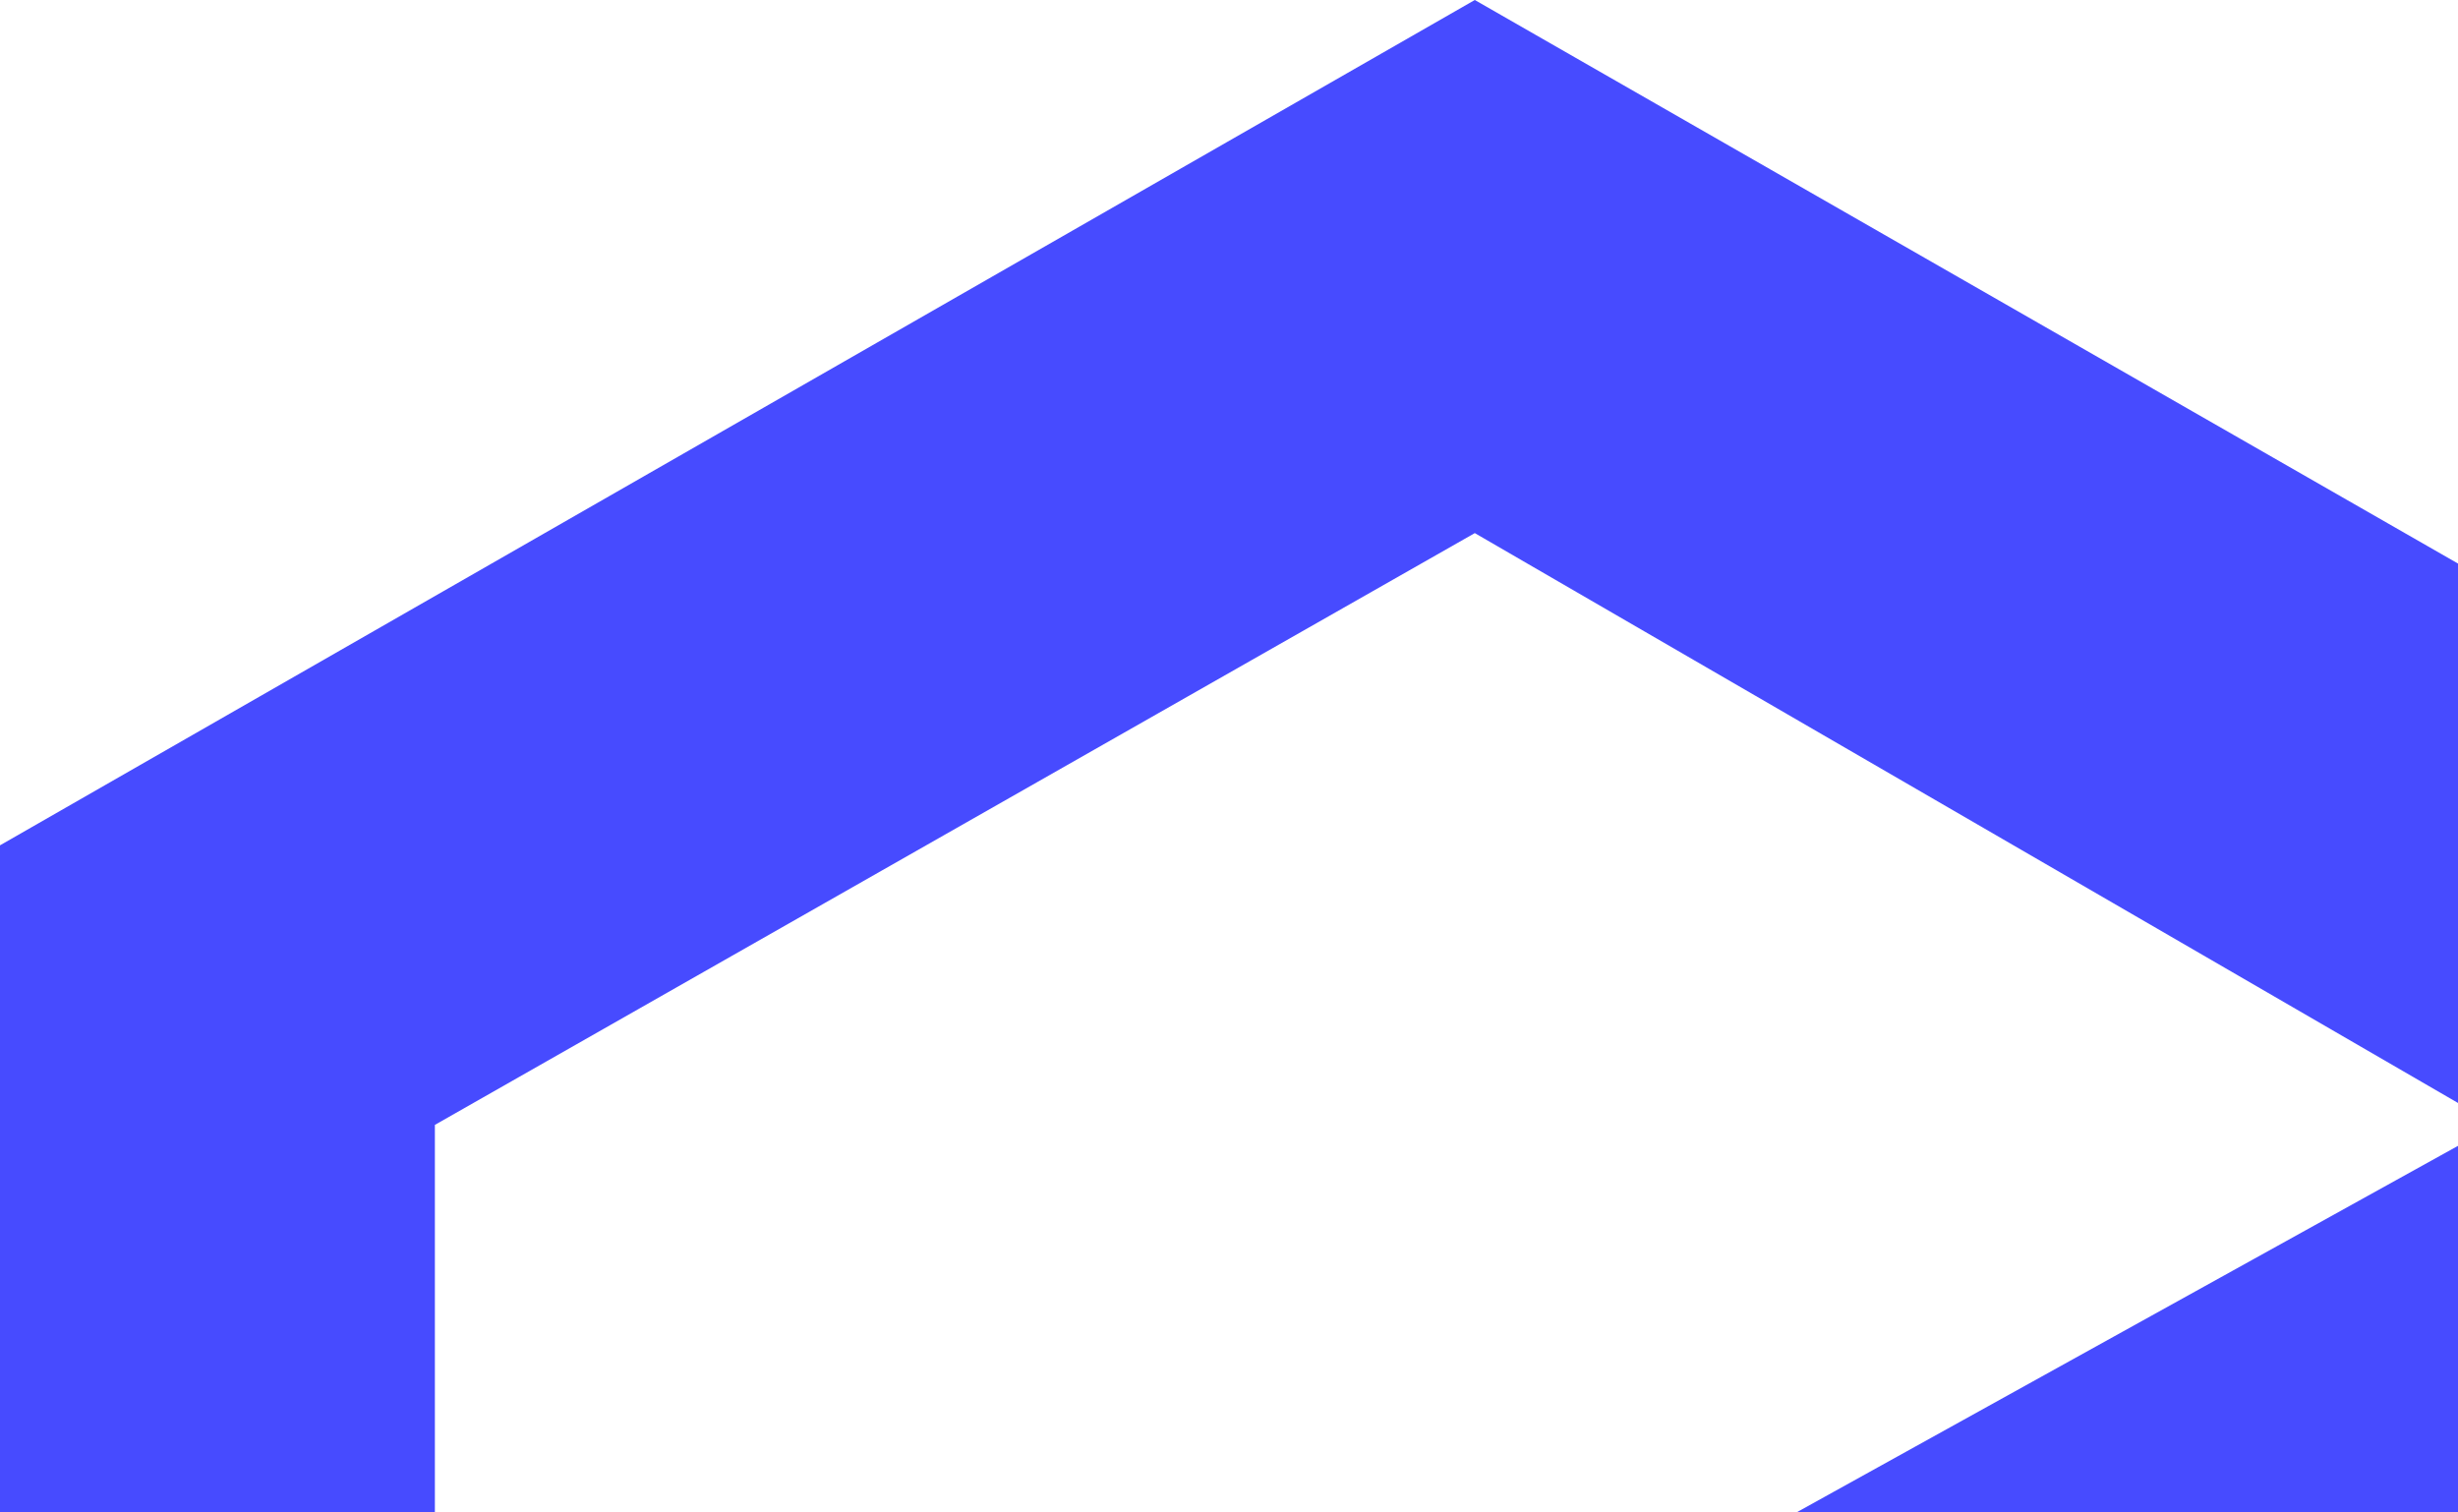<svg xmlns="http://www.w3.org/2000/svg" width="130" height="80" viewBox="0 0 130 80" fill="none">
<path fill-rule="evenodd" clip-rule="evenodd" d="M0 44.713V135.054L78 180L156 135.054V44.713L78 0L0 44.713ZM23 121.5V59.5L78 28.198L132 59.5L78 89.427V118.771L132 89.427V121.5L78 151.803L23 121.5Z" fill="#474bff"/>
<!-- <path d="M244.8 144.304V57.8199H221V34.8499H268.136V144.304H244.8Z" fill="black"/>
<path d="M328.698 146C316.438 146 306.444 141.889 298.717 133.667C290.99 125.445 287.126 114.962 287.126 102.218V76.7817C287.126 64.0377 290.99 53.5548 298.717 45.3329C306.444 37.111 316.438 33 328.698 33C340.856 33 350.798 37.111 358.525 45.3329C366.252 53.5548 370.116 64.0377 370.116 76.7817V102.218C370.116 114.962 366.252 125.445 358.525 133.667C350.798 141.889 340.856 146 328.698 146ZM328.698 123.03C334.159 123.03 338.538 121.18 341.835 117.48C345.132 113.78 346.78 108.693 346.78 102.218V76.7817C346.78 70.307 345.132 65.2197 341.835 61.5198C338.538 57.8199 334.159 55.97 328.698 55.97C323.135 55.97 318.705 57.8199 315.408 61.5198C312.111 65.2197 310.462 70.307 310.462 76.7817V102.218C310.462 108.693 312.111 113.78 315.408 117.48C318.705 121.18 323.135 123.03 328.698 123.03Z" fill="black"/>
<path d="M426.495 146C414.235 146 404.241 141.889 396.514 133.667C388.787 125.445 384.923 114.962 384.923 102.218V76.7817C384.923 64.0377 388.787 53.5548 396.514 45.3329C404.241 37.111 414.235 33 426.495 33C438.653 33 448.595 37.111 456.322 45.3329C464.049 53.5548 467.913 64.0377 467.913 76.7817V102.218C467.913 114.962 464.049 125.445 456.322 133.667C448.595 141.889 438.653 146 426.495 146ZM426.495 123.03C431.956 123.03 436.335 121.18 439.632 117.48C442.928 113.78 444.577 108.693 444.577 102.218V76.7817C444.577 70.307 442.928 65.2197 439.632 61.5198C436.335 57.8199 431.956 55.97 426.495 55.97C420.932 55.97 416.502 57.8199 413.205 61.5198C409.908 65.2197 408.259 70.307 408.259 76.7817V102.218C408.259 108.693 409.908 113.78 413.205 117.48C416.502 121.18 420.932 123.03 426.495 123.03Z" fill="black"/>
<path d="M507.653 34.8499V121.334H531.453V144.304H484.317V34.8499H507.653Z" fill="black"/>
<path d="M581.364 146C570.958 146 561.84 142.814 554.01 136.442C546.18 129.967 542.059 121.797 541.647 111.93H565.755C566.58 115.219 568.434 117.891 571.319 119.947C574.204 122.002 577.552 123.03 581.364 123.03C586.207 123.03 589.967 121.643 592.646 118.868C595.325 116.093 596.664 112.444 596.664 107.922C596.664 103.606 595.222 100.009 592.337 97.131C589.452 94.2533 585.846 92.8145 581.519 92.8145C577.501 92.8145 574.101 93.8936 571.319 96.0518C568.537 98.1073 566.528 100.831 565.292 104.222L545.047 97.9018V34.8499H611.655V57.3574H565.755V74.7776C569.146 72.3624 580.231 71.8486 586 71.8486C596.303 71.8486 604.546 75.3429 610.727 82.3315C616.909 89.3201 620 98.4156 620 109.618C620 120.923 616.497 129.813 609.491 136.288C602.588 142.763 593.212 146 581.364 146Z" fill="black"/> -->
</svg>